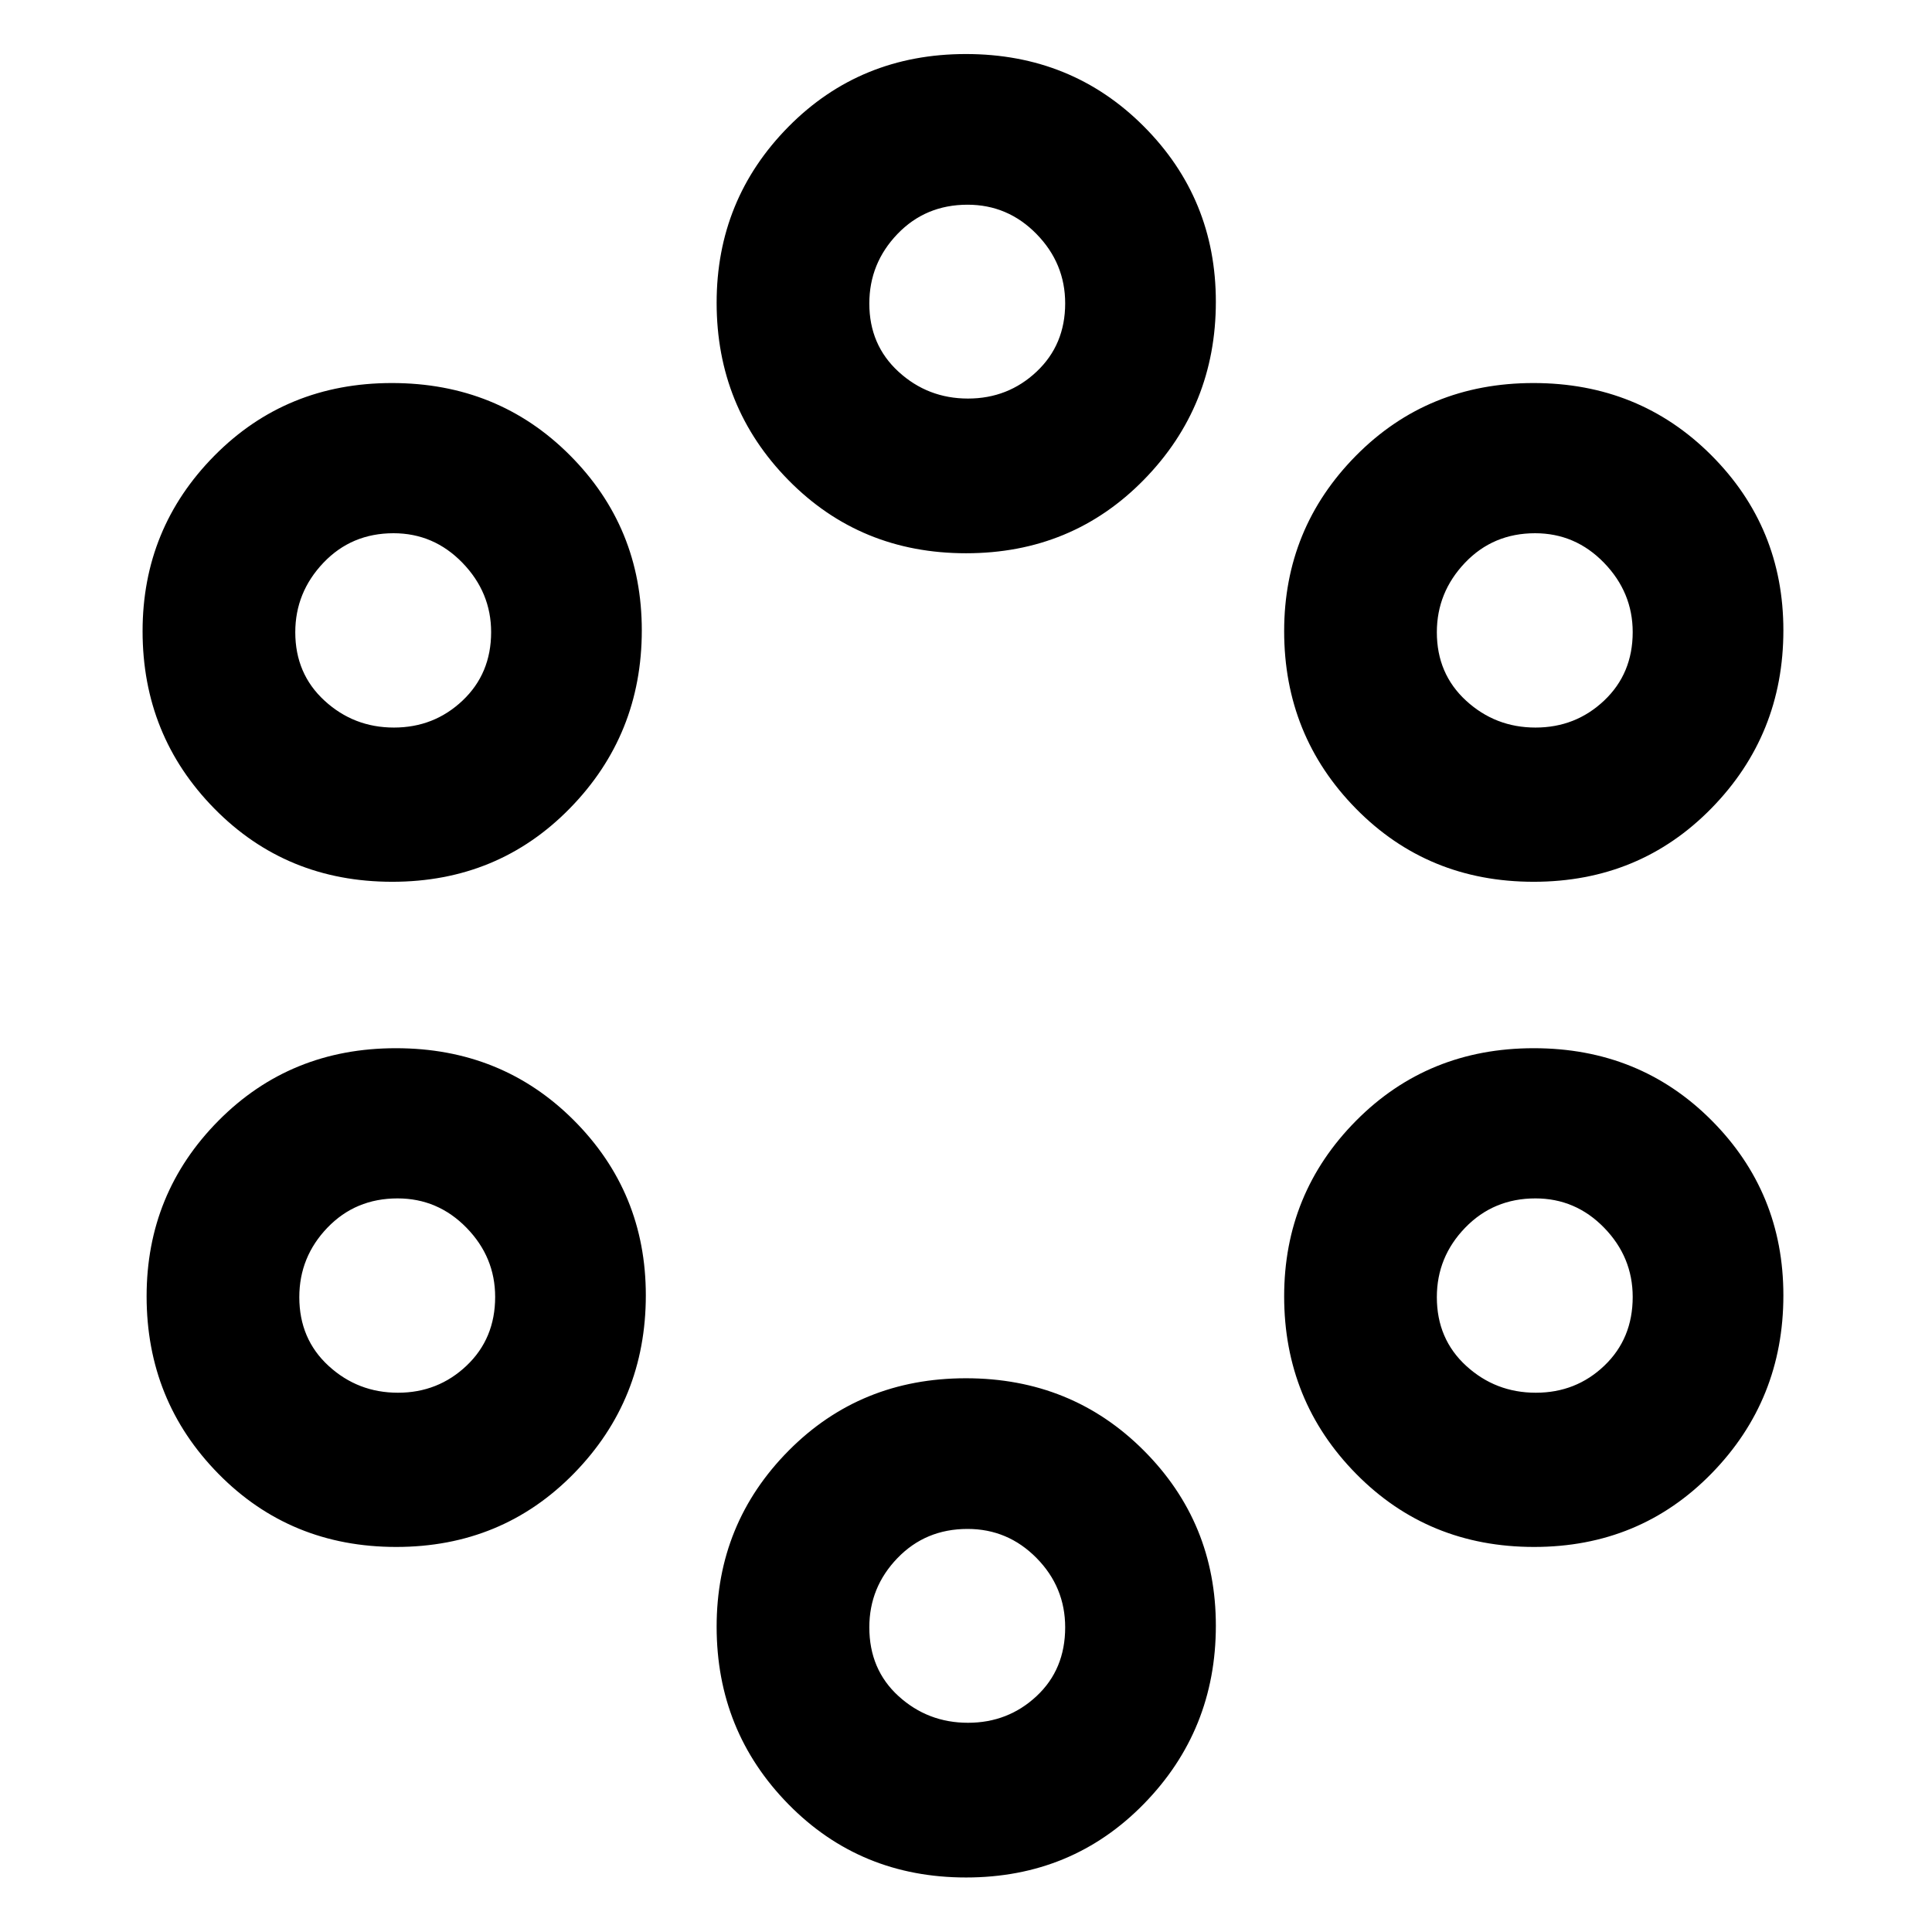 <svg xmlns="http://www.w3.org/2000/svg" height="48" viewBox="0 -960 960 960" width="48"><path d="M480.03-27.09q-52.51 0-88.22-36.34-35.72-36.35-35.72-88.28 0-51.29 35.68-87.37 35.68-36.07 88.19-36.07 52.5 0 88.34 35.86 35.85 35.86 35.85 87.08 0 51.96-35.76 88.54-35.75 36.58-88.36 36.58Zm.95-76.87q19.92 0 34.11-13.27 14.19-13.26 14.19-34.14 0-20.03-14.24-34.47-14.24-14.44-34.26-14.44-20.88 0-34.85 14.5-13.97 14.5-13.97 34.37 0 21 14.54 34.23 14.55 13.22 34.48 13.22Zm-284.1-87.37q-52.58 0-88.3-36.3-35.73-36.3-35.73-88.23 0-51.2 35.69-87.25 35.68-36.04 88.19-36.04 52.61 0 88.4 35.81 35.78 35.82 35.78 86.98 0 51.99-35.73 88.51t-88.3 36.52Zm565.39 0q-52.61 0-88.39-36.3-35.79-36.3-35.79-88.23 0-51.2 35.73-87.25 35.73-36.04 88.3-36.04 52.58 0 88.3 35.81 35.73 35.82 35.73 86.98 0 51.99-35.69 88.51-35.68 36.52-88.19 36.52Zm-564.53-76.63q19.92 0 34.11-13.46 14.19-13.46 14.19-34.13 0-19.81-14.24-34.39-14.24-14.58-34.26-14.58-20.88 0-34.85 14.55-13.97 14.56-13.97 34.52 0 20.8 14.55 34.15 14.54 13.34 34.47 13.34Zm565.4 0q20 0 34.07-13.46t14.07-34.13q0-19.81-14.19-34.39-14.19-14.58-34.14-14.58-20.81 0-34.9 14.55-14.09 14.56-14.09 34.52 0 20.8 14.59 34.15 14.6 13.34 34.59 13.34ZM194.88-521.85q-52.58 0-88.3-36.3-35.73-36.3-35.73-88.22 0-51.09 35.69-87.2 35.68-36.1 88.19-36.1 52.61 0 88.4 35.83 35.78 35.84 35.78 87.04 0 51.93-35.73 88.44t-88.3 36.51Zm567.15 0q-52.51 0-88.22-36.3-35.72-36.3-35.72-88.22 0-51.09 35.68-87.2 35.68-36.1 88.19-36.1 52.5 0 88.34 35.83 35.85 35.84 35.85 87.04 0 51.93-35.76 88.44-35.75 36.51-88.36 36.51Zm-566.29-76.63q19.92 0 34.11-13.41 14.19-13.42 14.19-34.01 0-19.74-14.24-34.44t-34.26-14.7q-20.88 0-34.85 14.69-13.97 14.7-13.97 34.51 0 20.67 14.55 34.01 14.54 13.35 34.47 13.35Zm567.24 0q19.92 0 34.11-13.41 14.19-13.42 14.19-34.01 0-19.74-14.24-34.44t-34.26-14.7q-20.88 0-34.85 14.69-13.97 14.7-13.97 34.51 0 20.67 14.54 34.01 14.55 13.35 34.48 13.35Zm-282.95-86.61q-52.51 0-88.22-36.3-35.72-36.3-35.72-88.16 0-51.33 35.68-87.47 35.68-36.13 88.19-36.13 52.5 0 88.34 35.9 35.85 35.91 35.85 87.2 0 51.92-35.76 88.44-35.75 36.52-88.36 36.52Zm.95-76.87q19.92 0 34.11-13.38 14.19-13.38 14.19-33.92 0-19.89-14.24-34.46-14.24-14.56-34.26-14.56-20.88 0-34.85 14.56-13.97 14.56-13.97 34.53 0 20.61 14.54 33.92 14.55 13.31 34.48 13.31Z"/></svg>